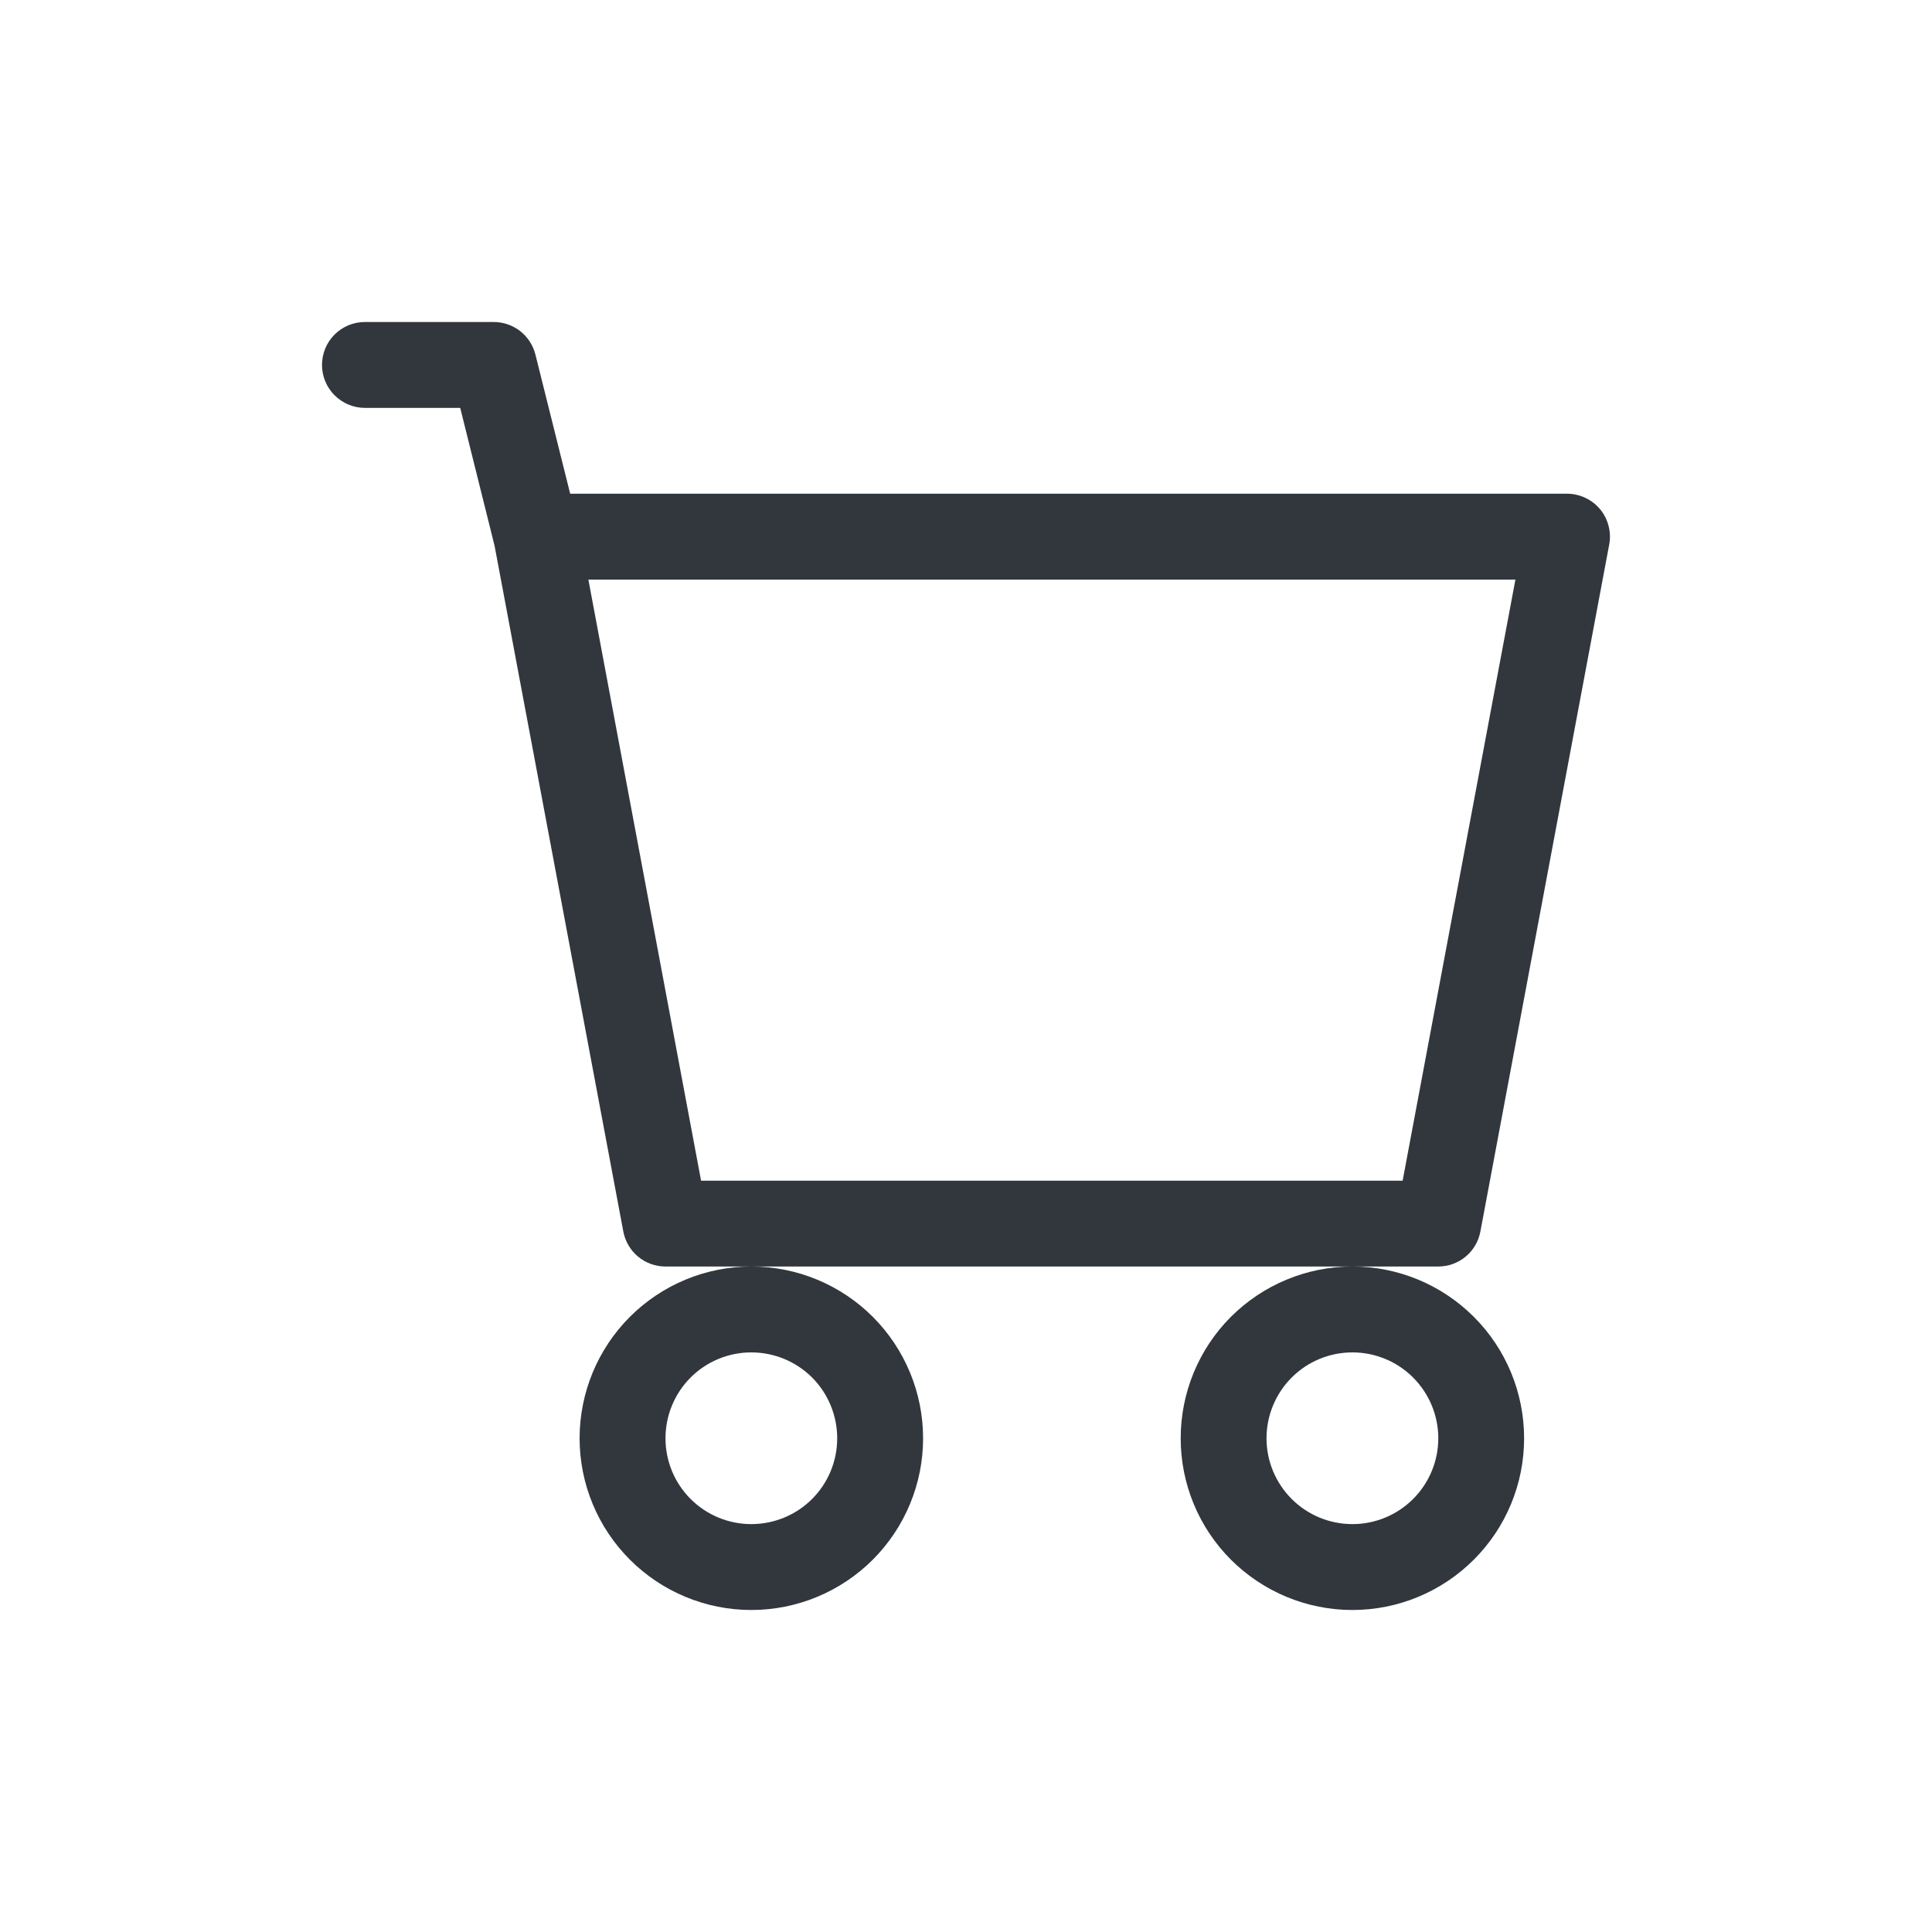 <svg width="24" height="24" viewBox="0 0 24 24" fill="none" xmlns="http://www.w3.org/2000/svg">
<path d="M4 4.533C4 4.392 4.056 4.256 4.156 4.156C4.256 4.056 4.392 4 4.533 4H6.133C6.252 4 6.368 4.04 6.462 4.113C6.555 4.186 6.622 4.289 6.651 4.404L7.083 6.133H19.467C19.545 6.133 19.622 6.151 19.693 6.184C19.764 6.217 19.827 6.266 19.877 6.326C19.927 6.386 19.963 6.457 19.982 6.533C20.002 6.609 20.005 6.688 19.99 6.765L18.39 15.298C18.367 15.42 18.303 15.531 18.207 15.61C18.111 15.69 17.991 15.733 17.867 15.733H8.267C8.142 15.733 8.022 15.69 7.926 15.61C7.831 15.531 7.766 15.42 7.743 15.298L6.144 6.781L5.717 5.067H4.533C4.392 5.067 4.256 5.01 4.156 4.91C4.056 4.81 4 4.675 4 4.533ZM7.309 7.2L8.709 14.667H17.424L18.825 7.2H7.309ZM9.333 15.733C8.768 15.733 8.225 15.958 7.825 16.358C7.425 16.758 7.2 17.301 7.2 17.867C7.2 18.433 7.425 18.975 7.825 19.375C8.225 19.775 8.768 20 9.333 20C9.899 20 10.442 19.775 10.842 19.375C11.242 18.975 11.467 18.433 11.467 17.867C11.467 17.301 11.242 16.758 10.842 16.358C10.442 15.958 9.899 15.733 9.333 15.733ZM16.8 15.733C16.234 15.733 15.692 15.958 15.291 16.358C14.891 16.758 14.667 17.301 14.667 17.867C14.667 18.433 14.891 18.975 15.291 19.375C15.692 19.775 16.234 20 16.8 20C17.366 20 17.908 19.775 18.308 19.375C18.709 18.975 18.933 18.433 18.933 17.867C18.933 17.301 18.709 16.758 18.308 16.358C17.908 15.958 17.366 15.733 16.8 15.733ZM9.333 16.8C9.616 16.8 9.888 16.912 10.088 17.112C10.288 17.312 10.4 17.584 10.4 17.867C10.4 18.15 10.288 18.421 10.088 18.621C9.888 18.821 9.616 18.933 9.333 18.933C9.05 18.933 8.779 18.821 8.579 18.621C8.379 18.421 8.267 18.15 8.267 17.867C8.267 17.584 8.379 17.312 8.579 17.112C8.779 16.912 9.05 16.8 9.333 16.8ZM16.8 16.8C17.083 16.8 17.354 16.912 17.554 17.112C17.754 17.312 17.867 17.584 17.867 17.867C17.867 18.15 17.754 18.421 17.554 18.621C17.354 18.821 17.083 18.933 16.8 18.933C16.517 18.933 16.246 18.821 16.046 18.621C15.846 18.421 15.733 18.15 15.733 17.867C15.733 17.584 15.846 17.312 16.046 17.112C16.246 16.912 16.517 16.8 16.8 16.8Z" fill="#31373D"/>
</svg>
